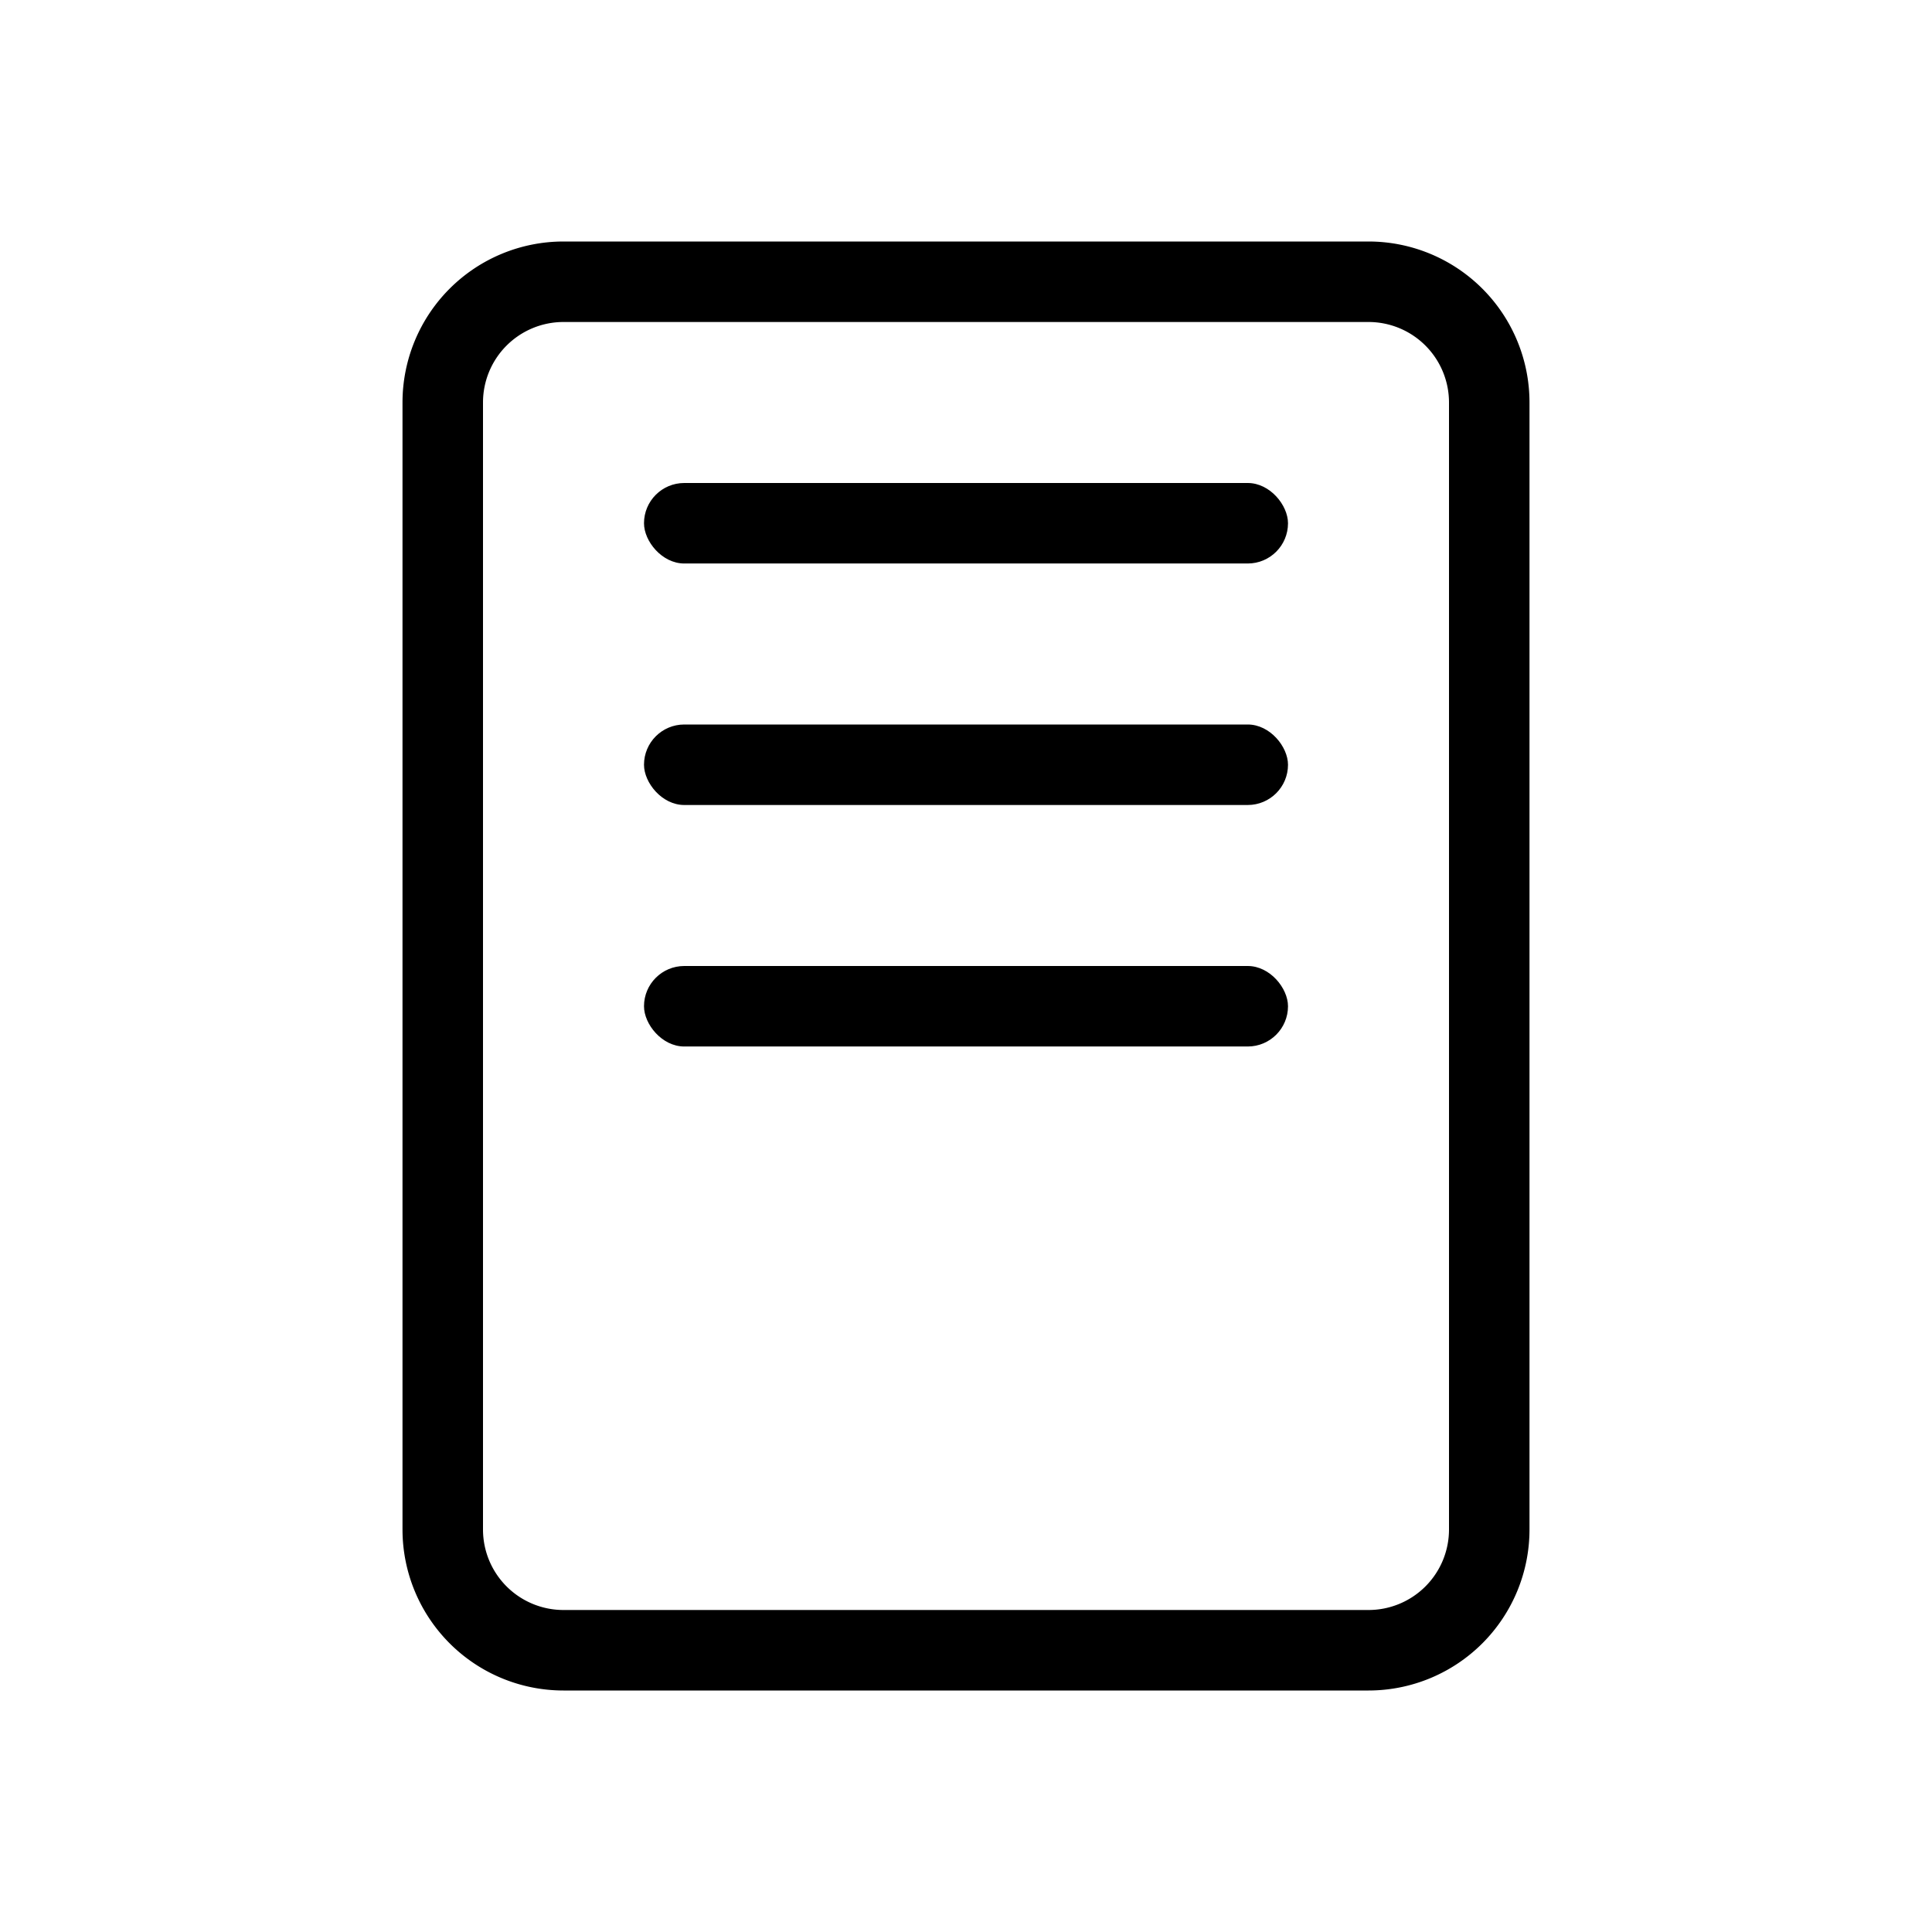 <svg xmlns="http://www.w3.org/2000/svg" width="24" height="24" viewBox="0 0 24 24">
    <g fill="none" fill-rule="evenodd">
        <path stroke="#000" d="M7 3.5A1.5 1.5 0 0 0 5.5 5v14A1.5 1.5 0 0 0 7 20.5h10a1.5 1.5 0 0 0 1.5-1.5V5A1.5 1.5 0 0 0 17 3.5H7z"/>
        <rect width="8" height="1" x="8" y="6" fill="#000" rx=".5"/>
        <rect width="8" height="1" x="8" y="9" fill="#000" rx=".5"/>
        <rect width="8" height="1" x="8" y="12" fill="#000" rx=".5"/>
    </g>
</svg>
